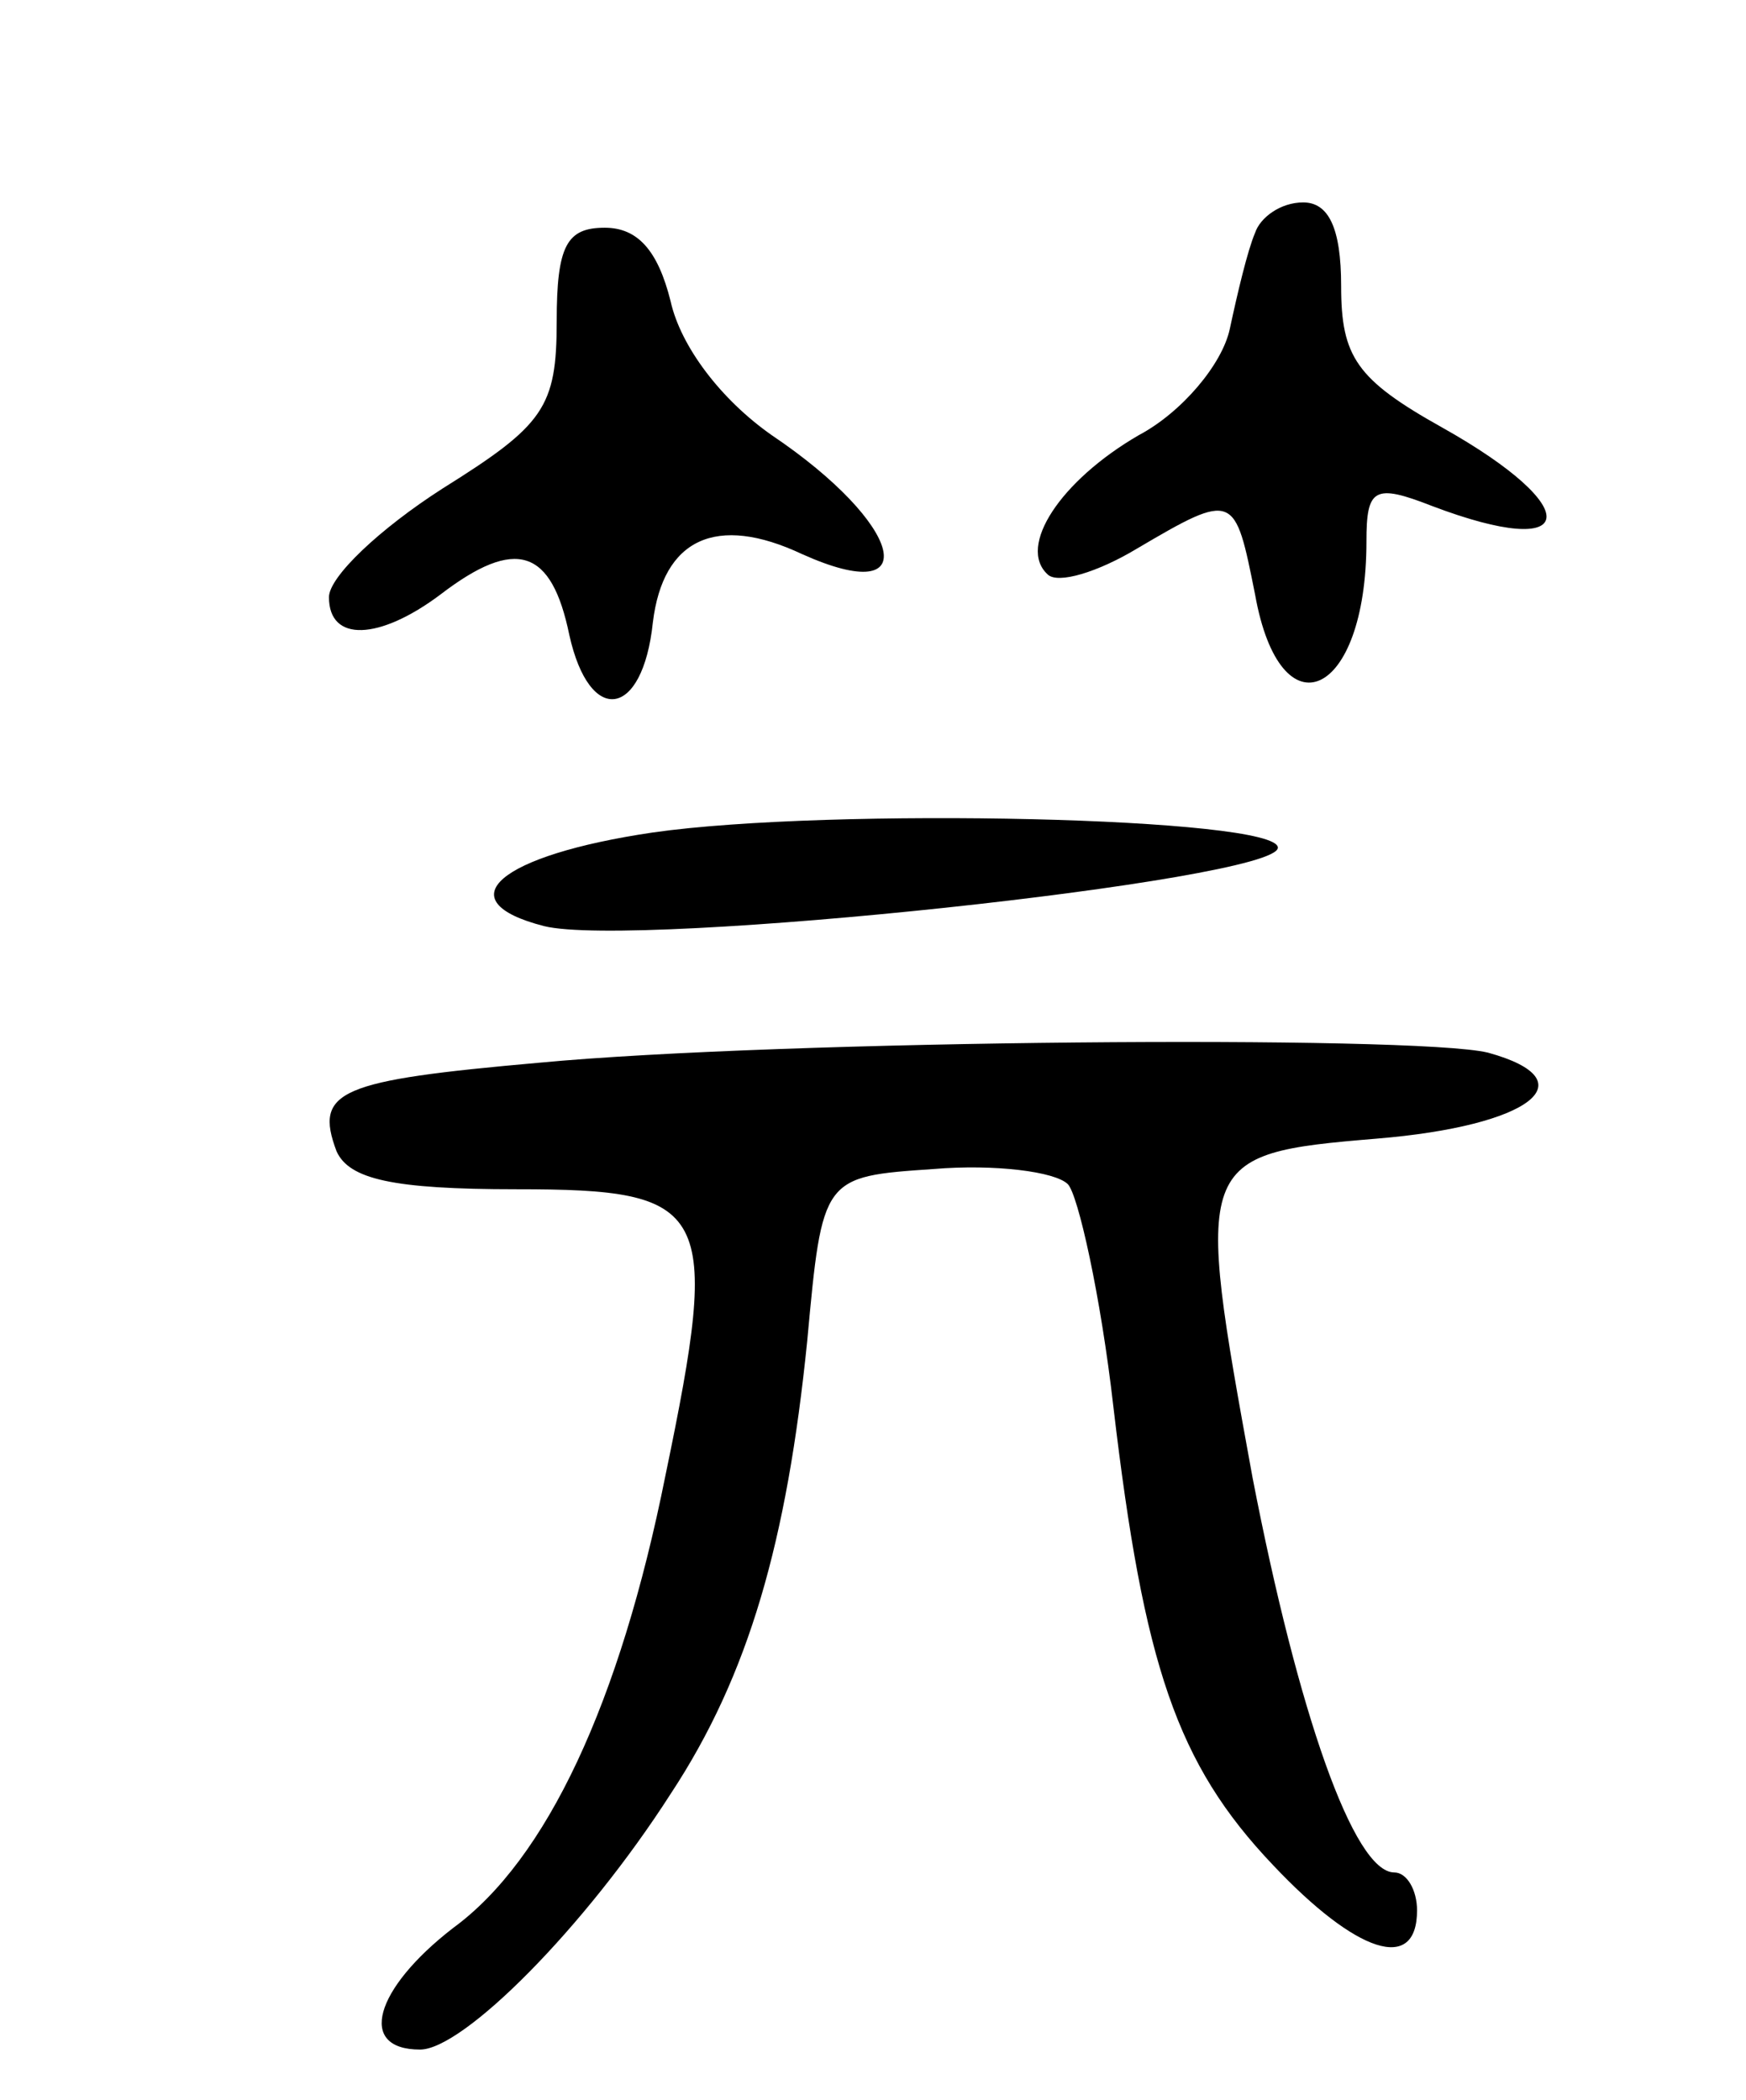 <svg version="1.0" xmlns="http://www.w3.org/2000/svg"
 width="69pt" height="83pt" viewBox="0 0 69 83"
 preserveAspectRatio="xMidYMid meet">
<g transform="translate(0,83) scale(0.1,-0.1)"
fill="#000000" stroke="none">
<path d="M496 738 c-3 -7 -7 -24 -10 -38 -3 -14 -19 -33 -36 -42 -31 -18 -48
-44 -36 -55 4 -4 20 1 35 10 39 23 39 22 47 -18 10 -56 44 -41 44 21 0 21 3
23 26 14 58 -22 61 -1 4 31 -34 19 -40 28 -40 56 0 23 -5 33 -15 33 -9 0 -17
-6 -19 -12z"/>
<path d="M220 703 c0 -34 -5 -41 -45 -66 -25 -16 -45 -35 -45 -43 0 -18 20
-17 44 1 30 23 44 18 51 -16 8 -36 29 -33 33 5 4 33 25 43 59 27 49 -22 40 12
-12 47 -20 14 -36 35 -40 53 -5 20 -13 29 -26 29 -15 0 -19 -7 -19 -37z"/>
<path d="M258 501 c-61 -9 -82 -27 -43 -37 36 -9 290 18 290 31 0 12 -177 16
-247 6z"/>
<path d="M213 410 c-79 -7 -89 -11 -80 -35 5 -11 22 -15 71 -15 77 0 81 -7 59
-113 -18 -90 -47 -152 -84 -179 -31 -24 -38 -48 -13 -48 17 0 65 48 99 101 31
47 46 100 54 179 6 65 6 65 50 68 24 2 48 -1 53 -6 4 -4 13 -44 18 -88 12
-102 25 -141 63 -181 33 -35 57 -43 57 -18 0 8 -4 15 -9 15 -16 0 -38 63 -56
156 -23 126 -23 128 49 134 61 5 84 23 44 34 -29 7 -280 5 -375 -4z"/>
</g>
</svg>
